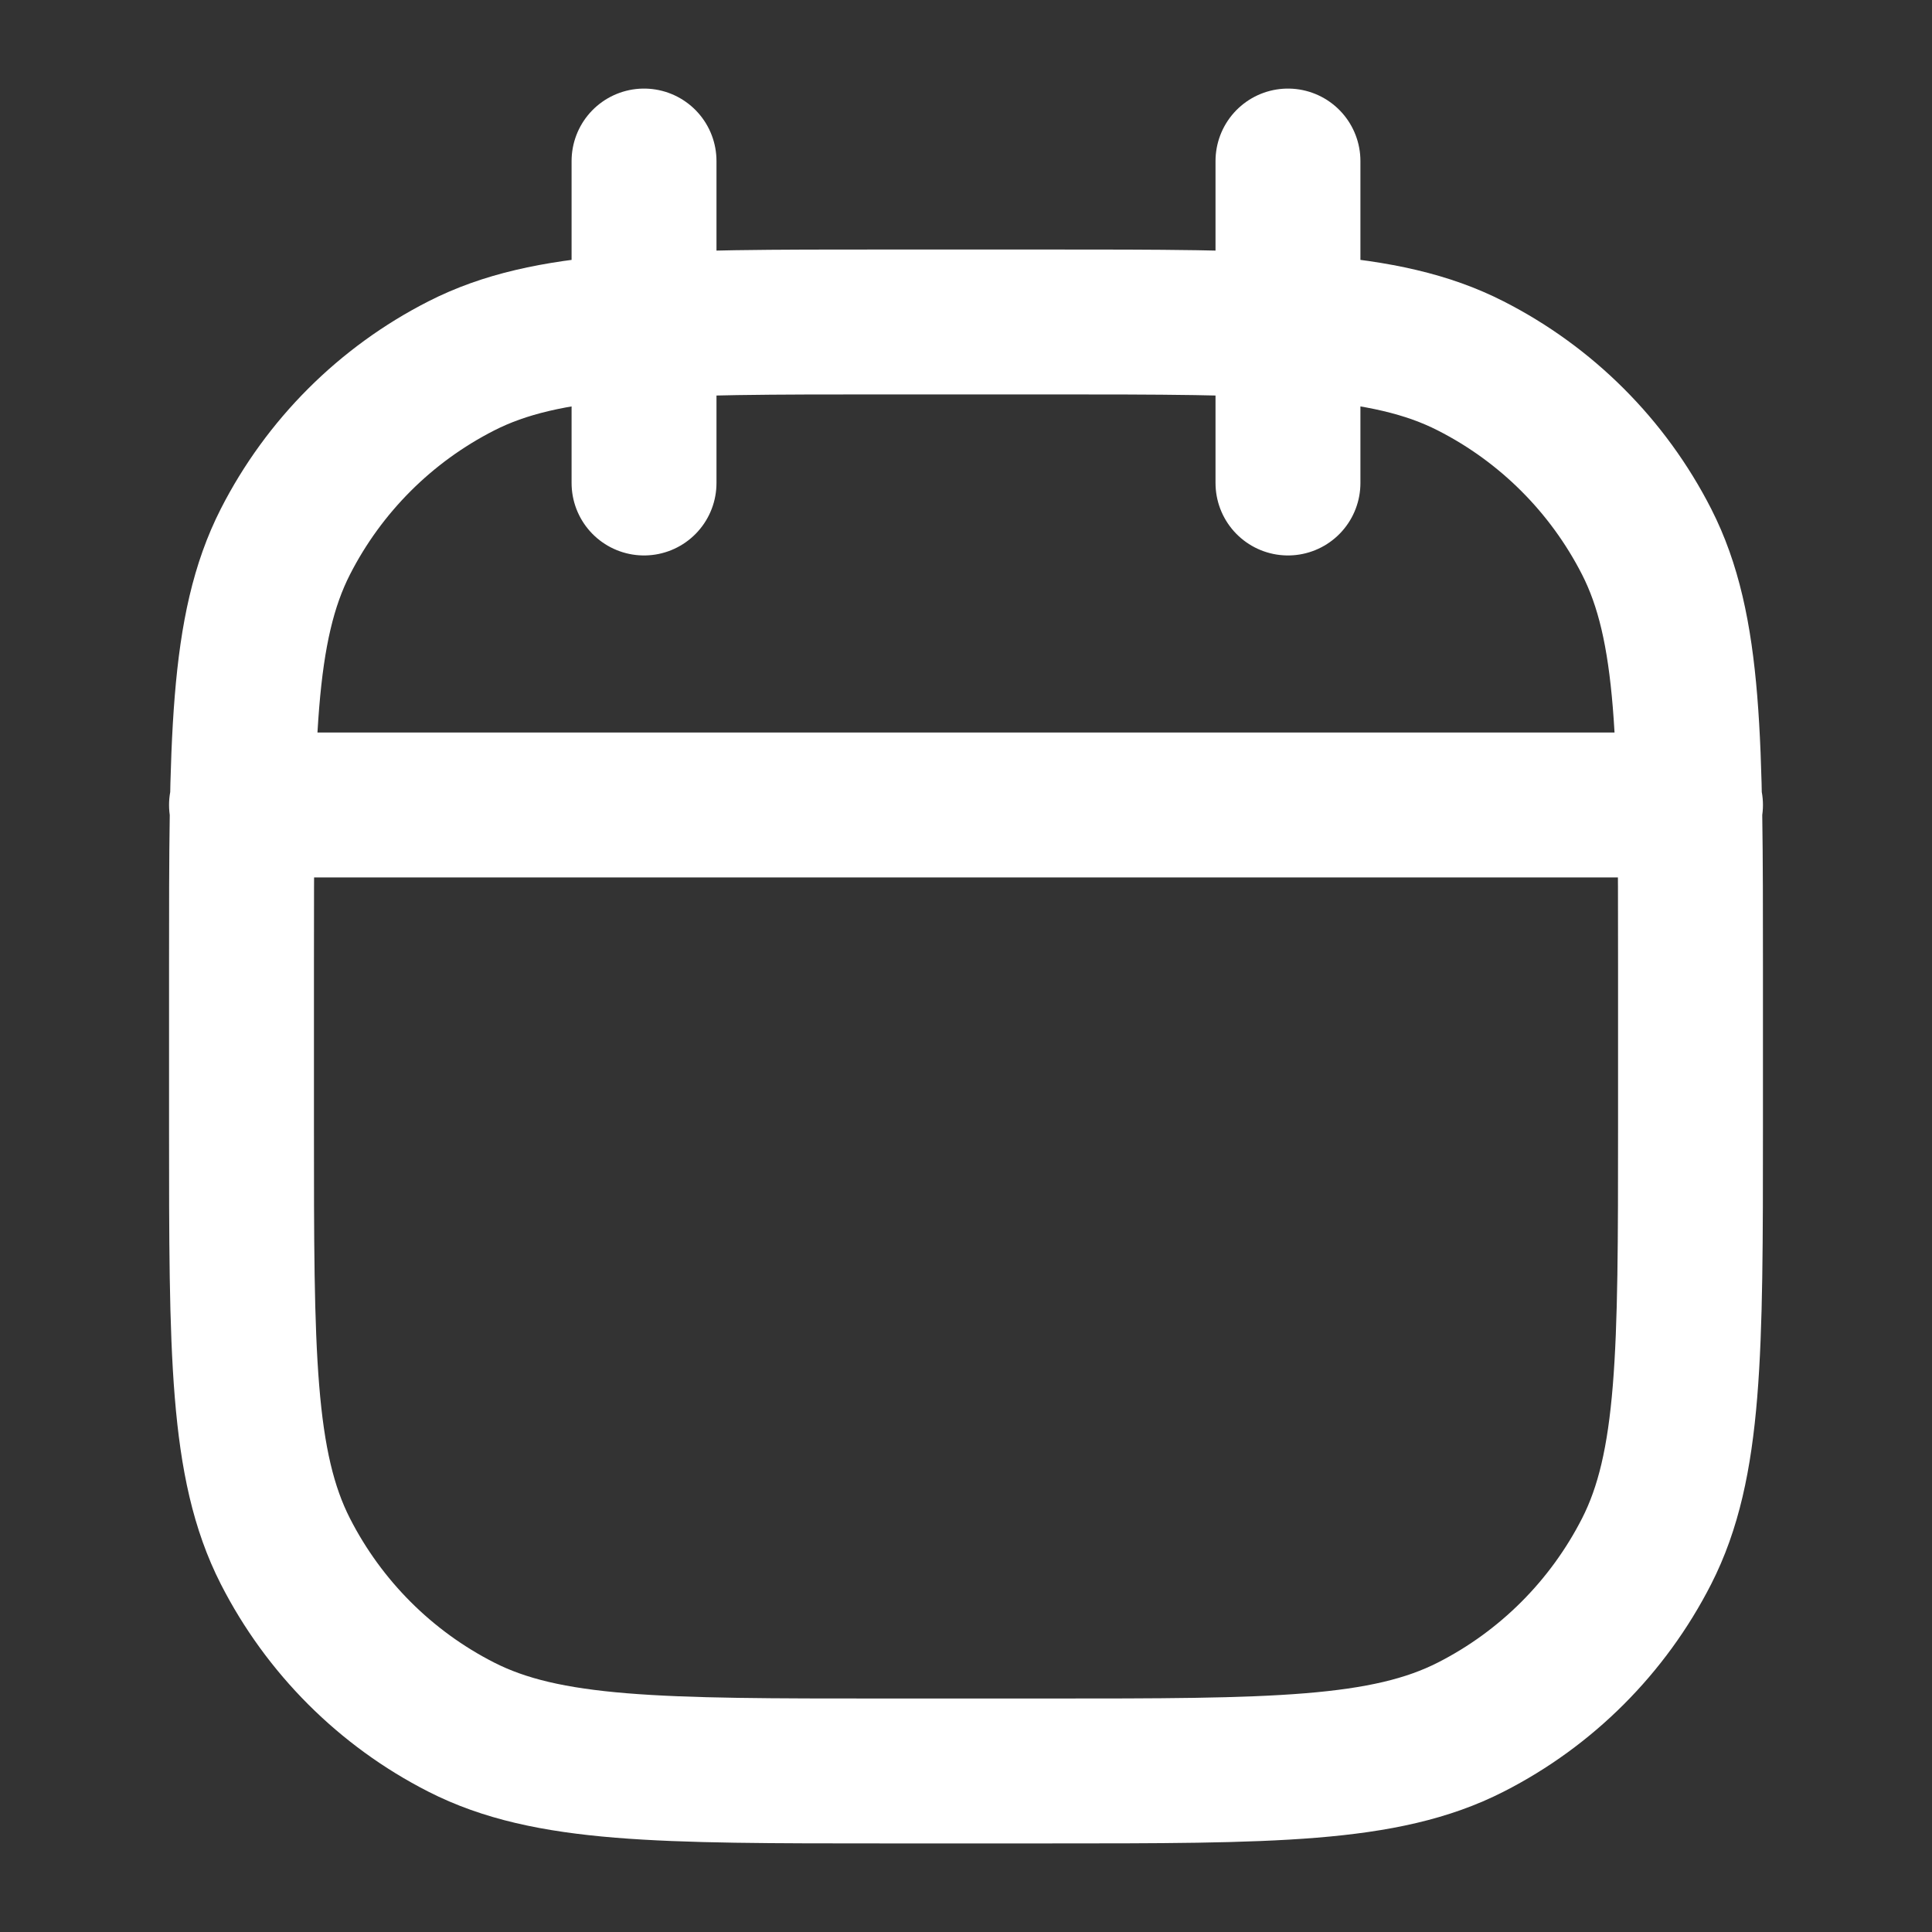 <svg width="20" height="20" viewBox="0 0 20 20" fill="none" xmlns="http://www.w3.org/2000/svg">
<rect x="0" y="0" width="20" height="20" fill="#333333" stroke="none"/>
<path d="M2.5 8.333L17.5 8.333M6.667 1.667V5M13.333 1.667V5M10.833 18.333H9.167C6.833 18.333 5.666 18.333 4.775 17.879C3.991 17.48 3.354 16.842 2.954 16.058C2.5 15.167 2.5 14 2.5 11.667L2.5 10C2.5 7.667 2.5 6.5 2.954 5.608C3.354 4.824 3.991 4.187 4.775 3.788C5.666 3.333 6.833 3.333 9.167 3.333H10.833C13.167 3.333 14.334 3.333 15.225 3.788C16.009 4.187 16.646 4.824 17.046 5.608C17.5 6.5 17.5 7.667 17.5 10V11.667C17.5 14 17.5 15.167 17.046 16.058C16.646 16.842 16.009 17.48 15.225 17.879C14.334 18.333 13.167 18.333 10.833 18.333Z" stroke="white" stroke-width="1.5" stroke-linecap="round" stroke-linejoin="round"/>
</svg>
